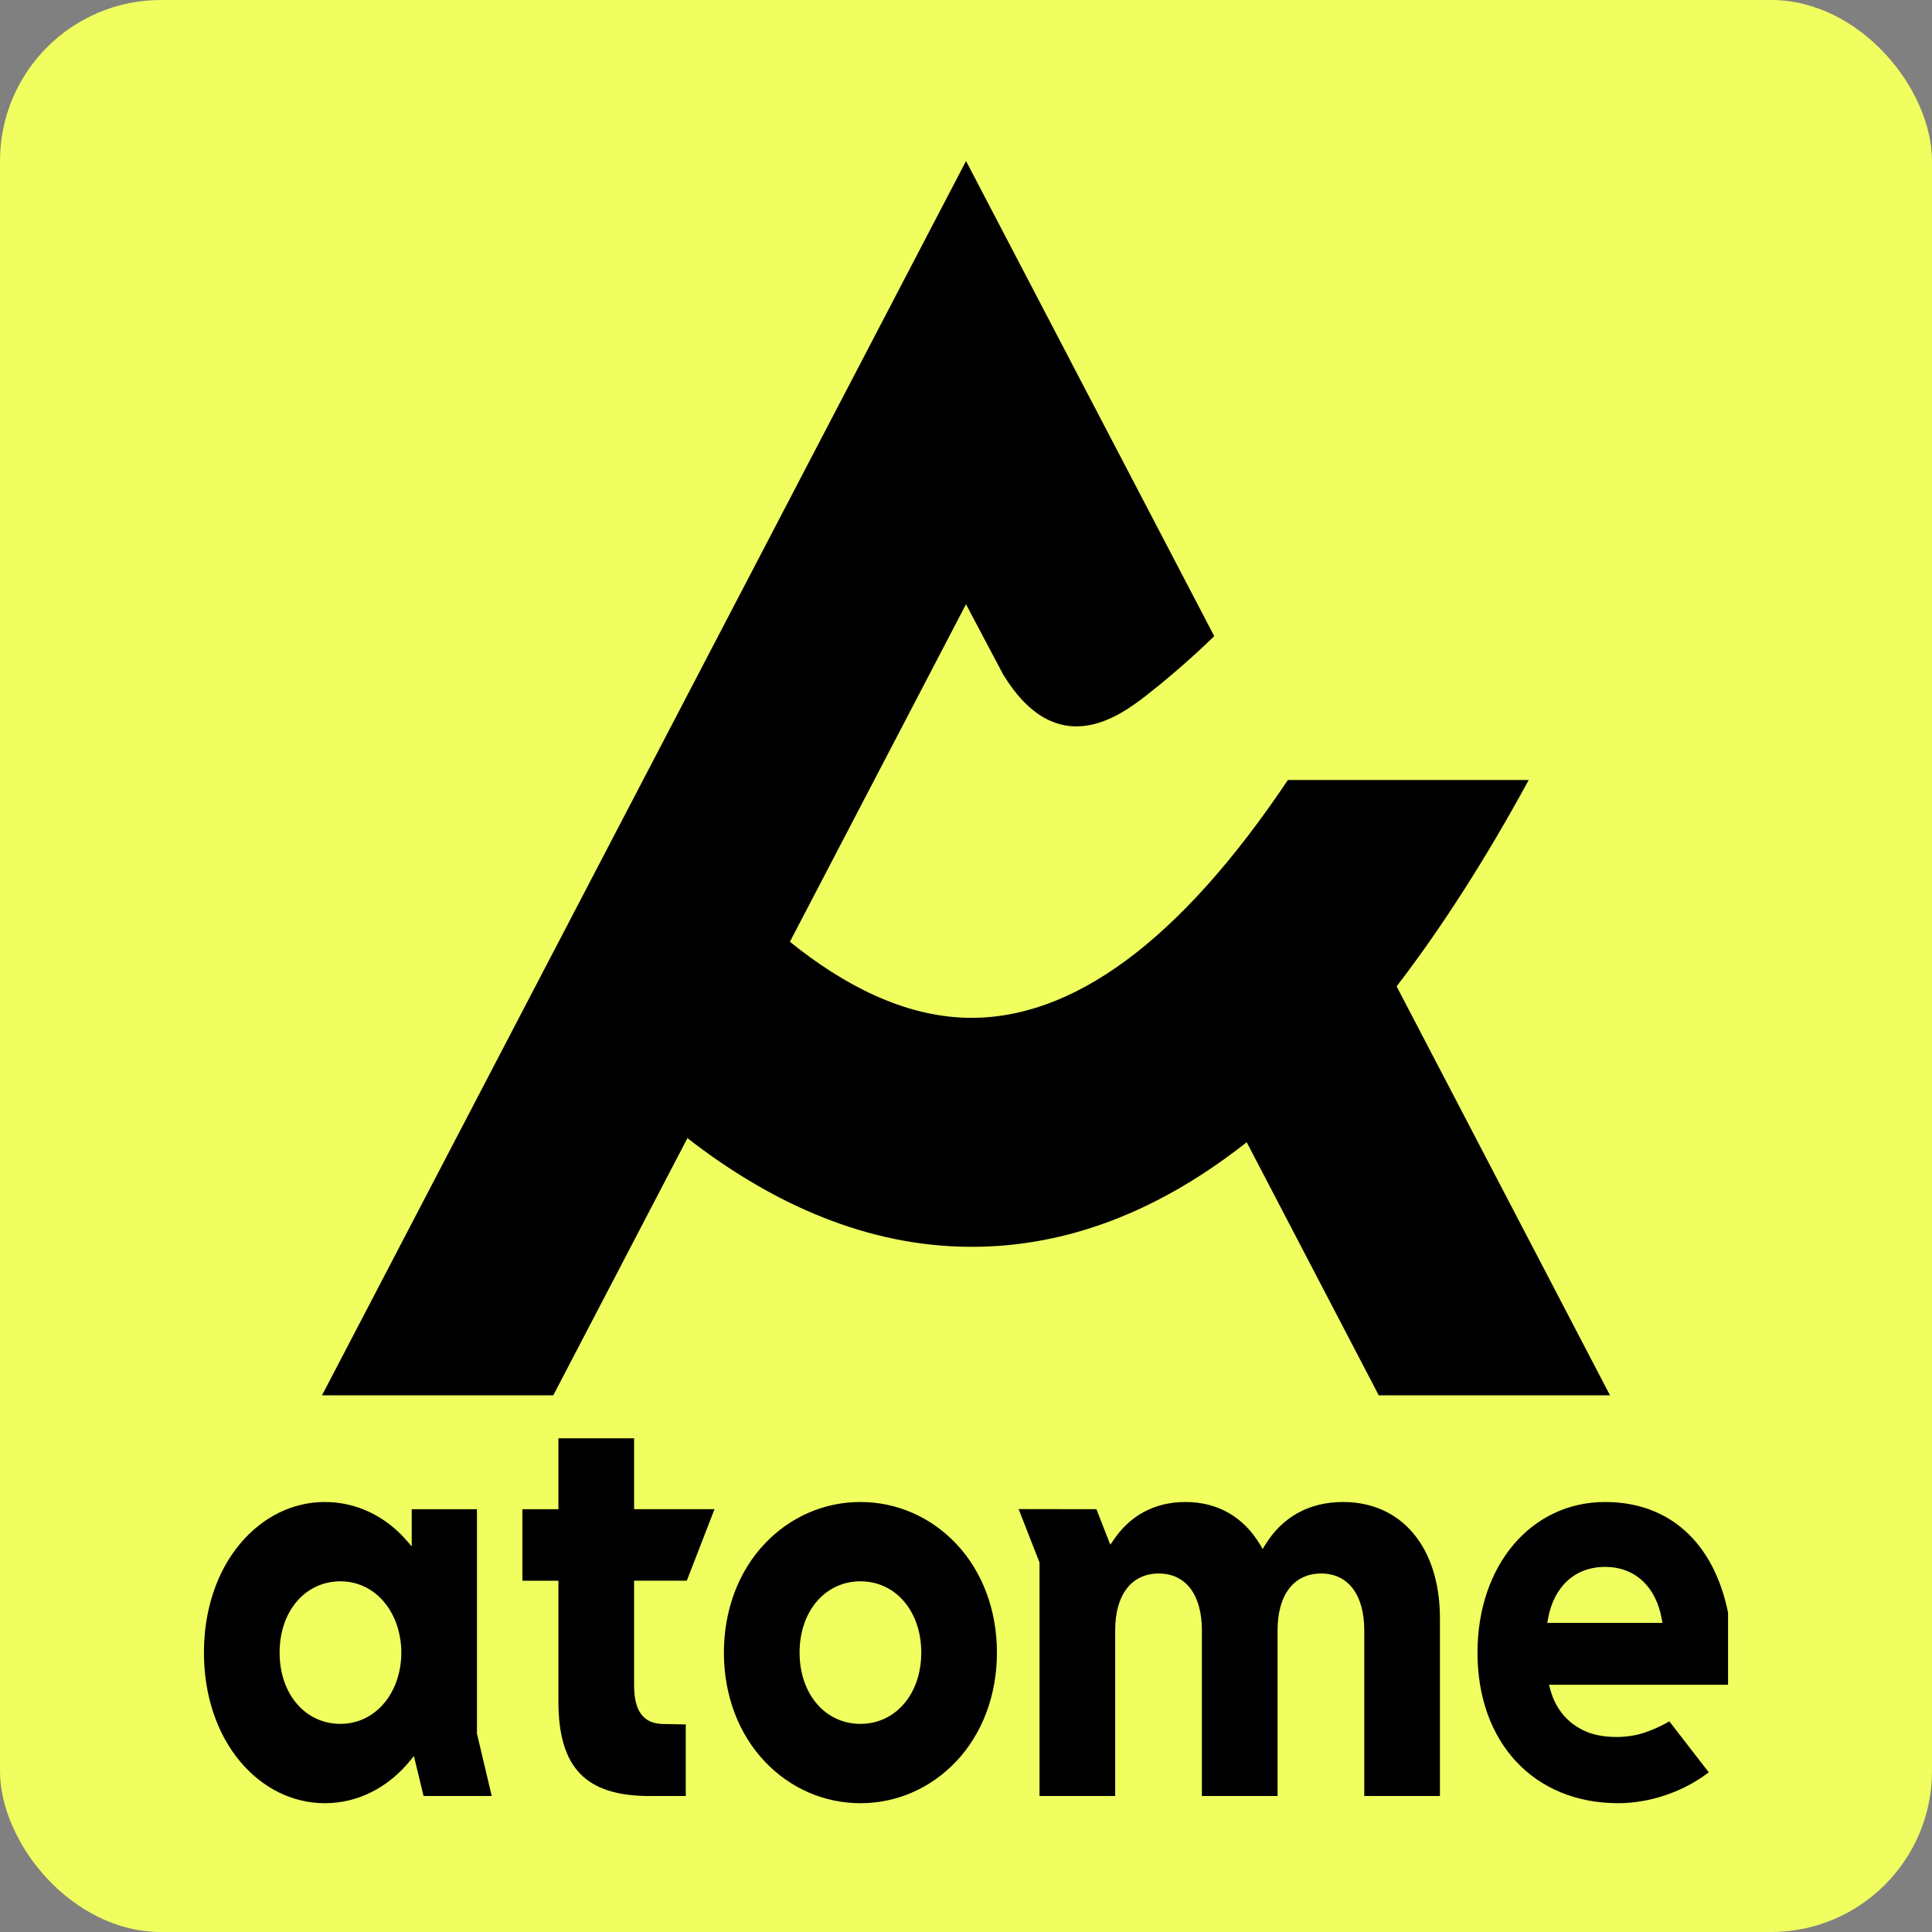 <svg width="180" height="180" viewBox="0 0 180 180" fill="none" xmlns="http://www.w3.org/2000/svg">
<rect x="0" y="0" width="180" height="180" fill="#808080" stroke="none"/>
<rect width="180" height="180" rx="15" fill="#F0FF5F"/>
<path fill-rule="evenodd" clip-rule="evenodd" d="M125.134 139.938C121.978 139.938 119.464 141.325 117.863 143.951L117.639 144.318L117.42 143.947C115.869 141.324 113.456 139.938 110.443 139.938C107.559 139.938 105.212 141.211 103.655 143.621L103.444 143.917L102.151 140.609L94.903 140.598L96.849 145.574V167.329H103.899V151.896C103.899 148.58 105.418 146.6 107.963 146.6C110.476 146.6 111.977 148.58 111.977 151.896V167.329H119.028V151.896C119.028 148.58 120.546 146.6 123.09 146.6C125.604 146.6 127.105 148.58 127.105 151.896V167.329H134.155V150.775C134.155 144.191 130.614 139.938 125.134 139.938ZM154.887 151.198L154.82 150.825C154.273 147.793 152.302 145.984 149.545 145.984C146.759 145.984 144.769 147.793 144.224 150.824L144.157 151.198H154.887ZM161 150.251V156.965H144.317L144.424 157.365C144.961 159.373 146.233 160.768 148.103 161.458C149.652 161.975 151.729 161.951 153.283 161.404C154.694 160.907 155.525 160.371 155.525 160.371L159.2 165.121C156.867 166.927 153.724 168 150.761 168C142.922 168 137.654 162.361 137.654 153.969C137.654 145.839 142.655 139.938 149.545 139.938C155.502 139.938 159.675 143.695 161 150.251ZM85.832 153.968C85.832 150.121 83.448 147.328 80.164 147.328C76.879 147.328 74.495 150.121 74.495 153.969C74.495 157.817 76.879 160.609 80.164 160.609C83.448 160.609 85.832 157.816 85.832 153.968ZM92.882 153.968C92.882 157.937 91.52 161.551 89.049 164.145C86.679 166.631 83.524 168 80.164 168C76.803 168 73.648 166.631 71.278 164.145C68.806 161.551 67.445 157.937 67.445 153.969C67.445 150 68.807 146.385 71.278 143.791C73.648 141.306 76.803 139.938 80.164 139.938C83.524 139.938 86.678 141.306 89.049 143.791C91.521 146.385 92.882 150 92.882 153.968ZM59.077 134H52.026V140.61H48.67V147.273H52.026V158.507C52.026 164.691 54.564 167.33 60.514 167.33H63.892V160.659L61.875 160.623C59.966 160.623 59.077 159.47 59.077 156.993V147.271H63.987L66.568 140.608H59.077V134ZM37.387 153.688C37.237 149.997 34.854 147.328 31.719 147.328C28.434 147.328 26.05 150.121 26.05 153.969C26.05 157.817 28.434 160.609 31.719 160.609C34.855 160.609 37.239 157.94 37.387 154.263V153.688ZM44.437 161.517L45.813 167.329H39.463L38.562 163.606L38.235 164.008C36.142 166.583 33.31 168 30.26 168C27.293 168 24.504 166.636 22.408 164.159C20.21 161.563 19 157.944 19 153.969C19 149.994 20.21 146.375 22.408 143.779C24.504 141.302 27.293 139.938 30.259 139.938C33.168 139.938 35.881 141.218 37.9 143.543L38.36 144.073V140.609H44.437V161.517Z" fill="black"/>
<path fill-rule="evenodd" clip-rule="evenodd" d="M150 130H128.456L116.152 106.42C107.928 112.901 99.377 116.163 90.543 116.163C90.194 116.163 89.844 116.16 89.495 116.148C79.919 115.871 71.349 111.709 64.047 106.039L51.547 130H30L90.003 15L113.127 59.266C113.127 59.266 110.291 62.08 106.788 64.801C104.237 66.779 98.457 71.021 93.463 62.842L90 56.296L73.593 87.742C78.623 91.806 84.212 94.665 90.003 94.822C99.896 95.086 109.95 87.644 119.988 72.674H142.427C138.435 80.002 134.33 86.412 130.12 91.898L150 129.997V130Z" fill="black"/>
</svg>
